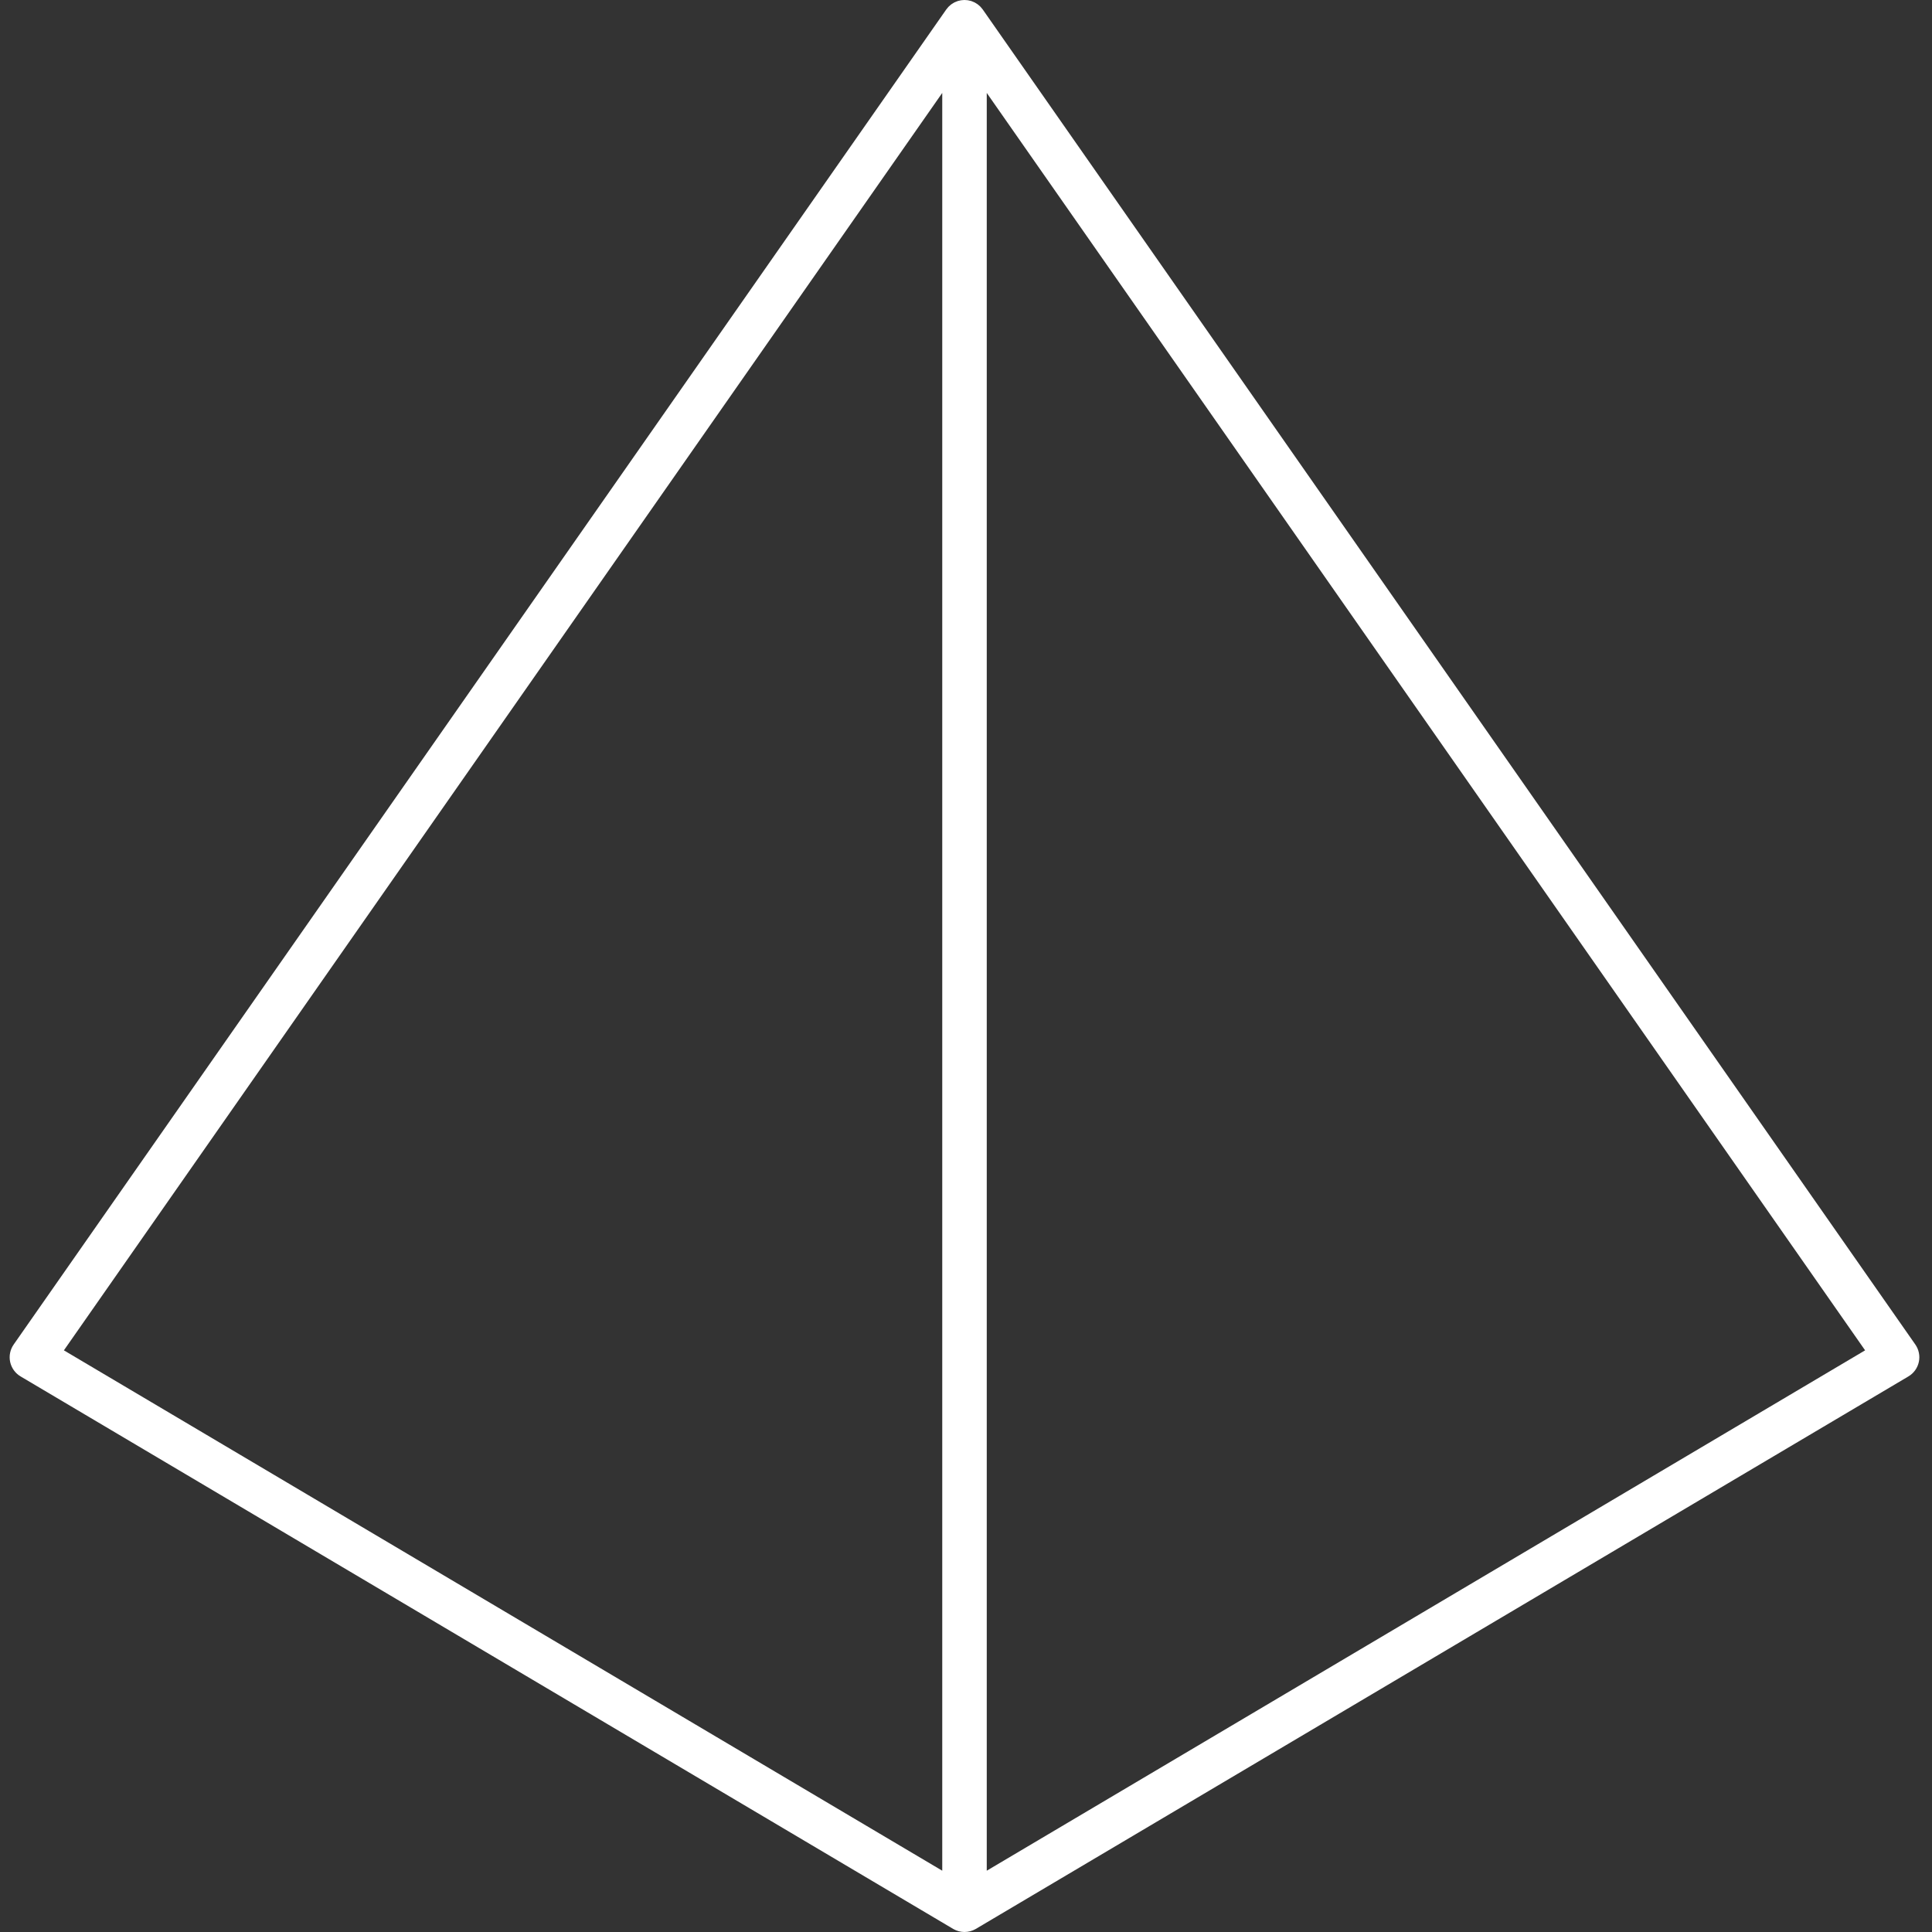 <svg width="600" height="600" viewBox="0 0 600 600" fill="none" xmlns="http://www.w3.org/2000/svg">
<rect x="0" y="0" width="600" height="600" fill="#333333" stroke="none"/>
<path d="M594.822 417.554L305.199 2.946C305.184 2.925 305.165 2.908 305.15 2.887C305.027 2.714 304.884 2.557 304.746 2.397C304.645 2.28 304.551 2.155 304.444 2.046C304.307 1.908 304.153 1.788 304.005 1.661C303.877 1.552 303.756 1.434 303.621 1.335C303.478 1.23 303.32 1.144 303.169 1.05C303.012 0.953 302.86 0.847 302.696 0.763C302.553 0.689 302.398 0.635 302.248 0.571C302.061 0.49 301.876 0.404 301.682 0.341C301.657 0.333 301.634 0.319 301.608 0.311C301.478 0.27 301.345 0.254 301.214 0.221C301.014 0.171 300.817 0.117 300.613 0.084C300.447 0.058 300.282 0.052 300.115 0.038C299.919 0.021 299.725 -0 299.527 1.00421e-06C299.354 0 299.183 0.02 299.012 0.033C298.822 0.047 298.632 0.056 298.442 0.087C298.259 0.116 298.081 0.166 297.901 0.21C297.754 0.246 297.606 0.265 297.459 0.311C297.431 0.32 297.407 0.335 297.379 0.344C297.201 0.402 297.031 0.482 296.858 0.555C296.693 0.624 296.524 0.685 296.367 0.766C296.216 0.844 296.075 0.942 295.929 1.032C295.766 1.132 295.598 1.224 295.444 1.337C295.316 1.432 295.2 1.544 295.078 1.648C294.924 1.779 294.765 1.904 294.623 2.047C294.517 2.154 294.426 2.277 294.326 2.392C294.186 2.554 294.042 2.713 293.917 2.887C293.902 2.908 293.883 2.925 293.869 2.946L4.245 417.554C3.144 419.13 2.75 421.093 3.156 422.972C3.563 424.852 4.734 426.476 6.388 427.457L296.011 599.035C296.029 599.046 296.049 599.053 296.067 599.063C296.083 599.073 296.096 599.084 296.112 599.093C296.244 599.169 296.383 599.225 296.518 599.291C296.642 599.351 296.763 599.419 296.89 599.471C297.061 599.542 297.236 599.594 297.411 599.651C297.524 599.688 297.635 599.733 297.75 599.764C297.95 599.818 298.154 599.851 298.358 599.886C298.451 599.903 298.542 599.928 298.635 599.94C298.934 599.979 299.234 600 299.534 600C299.834 600 300.134 599.979 300.432 599.94C300.526 599.928 300.618 599.902 300.711 599.886C300.914 599.851 301.118 599.817 301.318 599.764C301.433 599.733 301.544 599.688 301.657 599.651C301.832 599.594 302.007 599.542 302.178 599.471C302.305 599.419 302.426 599.351 302.55 599.29C302.685 599.225 302.824 599.168 302.955 599.093C302.971 599.084 302.985 599.073 303.001 599.063C303.019 599.053 303.038 599.046 303.056 599.035L592.679 427.457C594.334 426.476 595.505 424.852 595.911 422.972C596.318 421.093 595.923 419.13 594.822 417.554ZM292.623 28.863V580.963L19.842 419.361L292.623 28.863ZM306.445 580.963V28.863L579.226 419.361L306.445 580.963Z" fill="white"/>
</svg>
